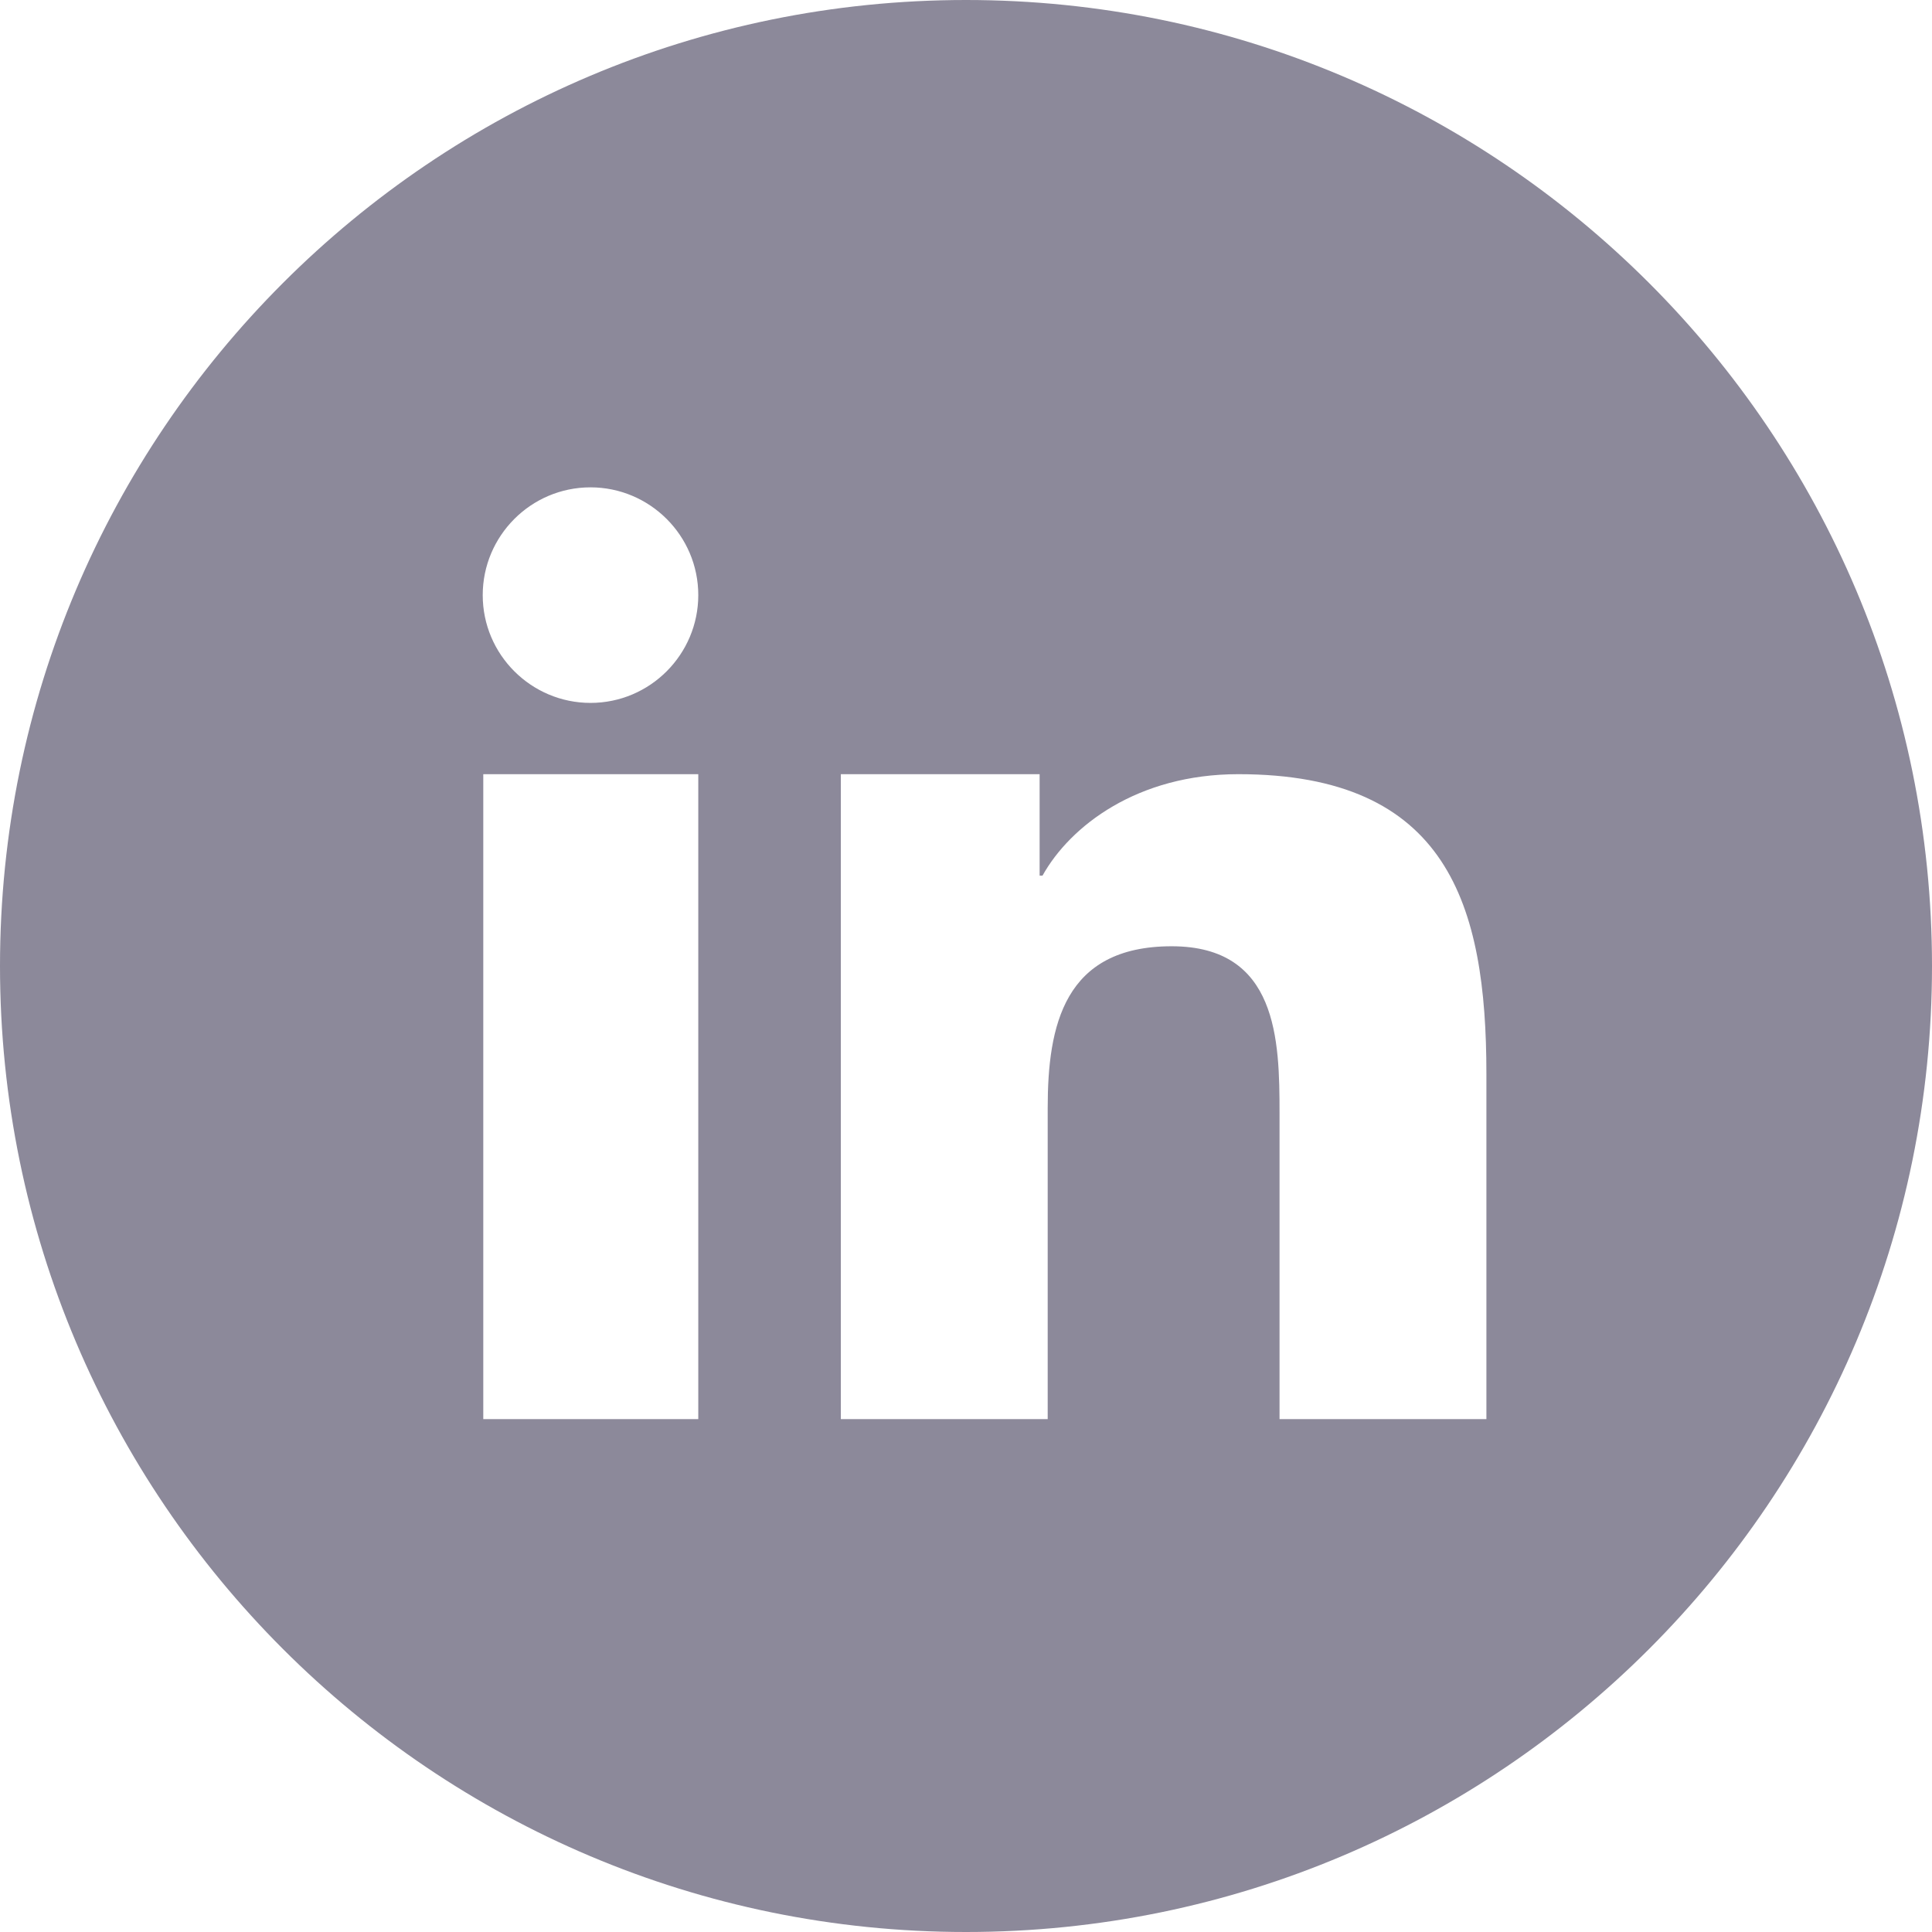 <svg width="28" height="28" viewBox="0 0 28 28" fill="none" xmlns="http://www.w3.org/2000/svg">
<path fill-rule="evenodd" clip-rule="evenodd" d="M14 0C21.727 0 28 6.265 28 14C28 21.727 21.735 28 14 28C6.274 28 0 21.735 0 14C0 6.274 6.265 0 14 0ZM12.194 11.22H15.067V12.69H15.109C15.512 11.968 16.486 11.22 17.947 11.22C20.979 11.22 21.542 13.11 21.542 15.562V20.567H18.544V16.133C18.544 15.075 18.518 13.714 16.981 13.714C15.419 13.714 15.184 14.865 15.184 16.058V20.567H12.186V11.22H12.194ZM10.12 8.625C10.12 9.482 9.423 10.187 8.558 10.187C7.701 10.187 6.996 9.49 6.996 8.625C6.996 7.768 7.693 7.063 8.558 7.063C9.415 7.063 10.12 7.76 10.12 8.625ZM7.004 11.22H10.12V20.567H7.004V11.22Z" fill="#8c899a"/>
</svg>
